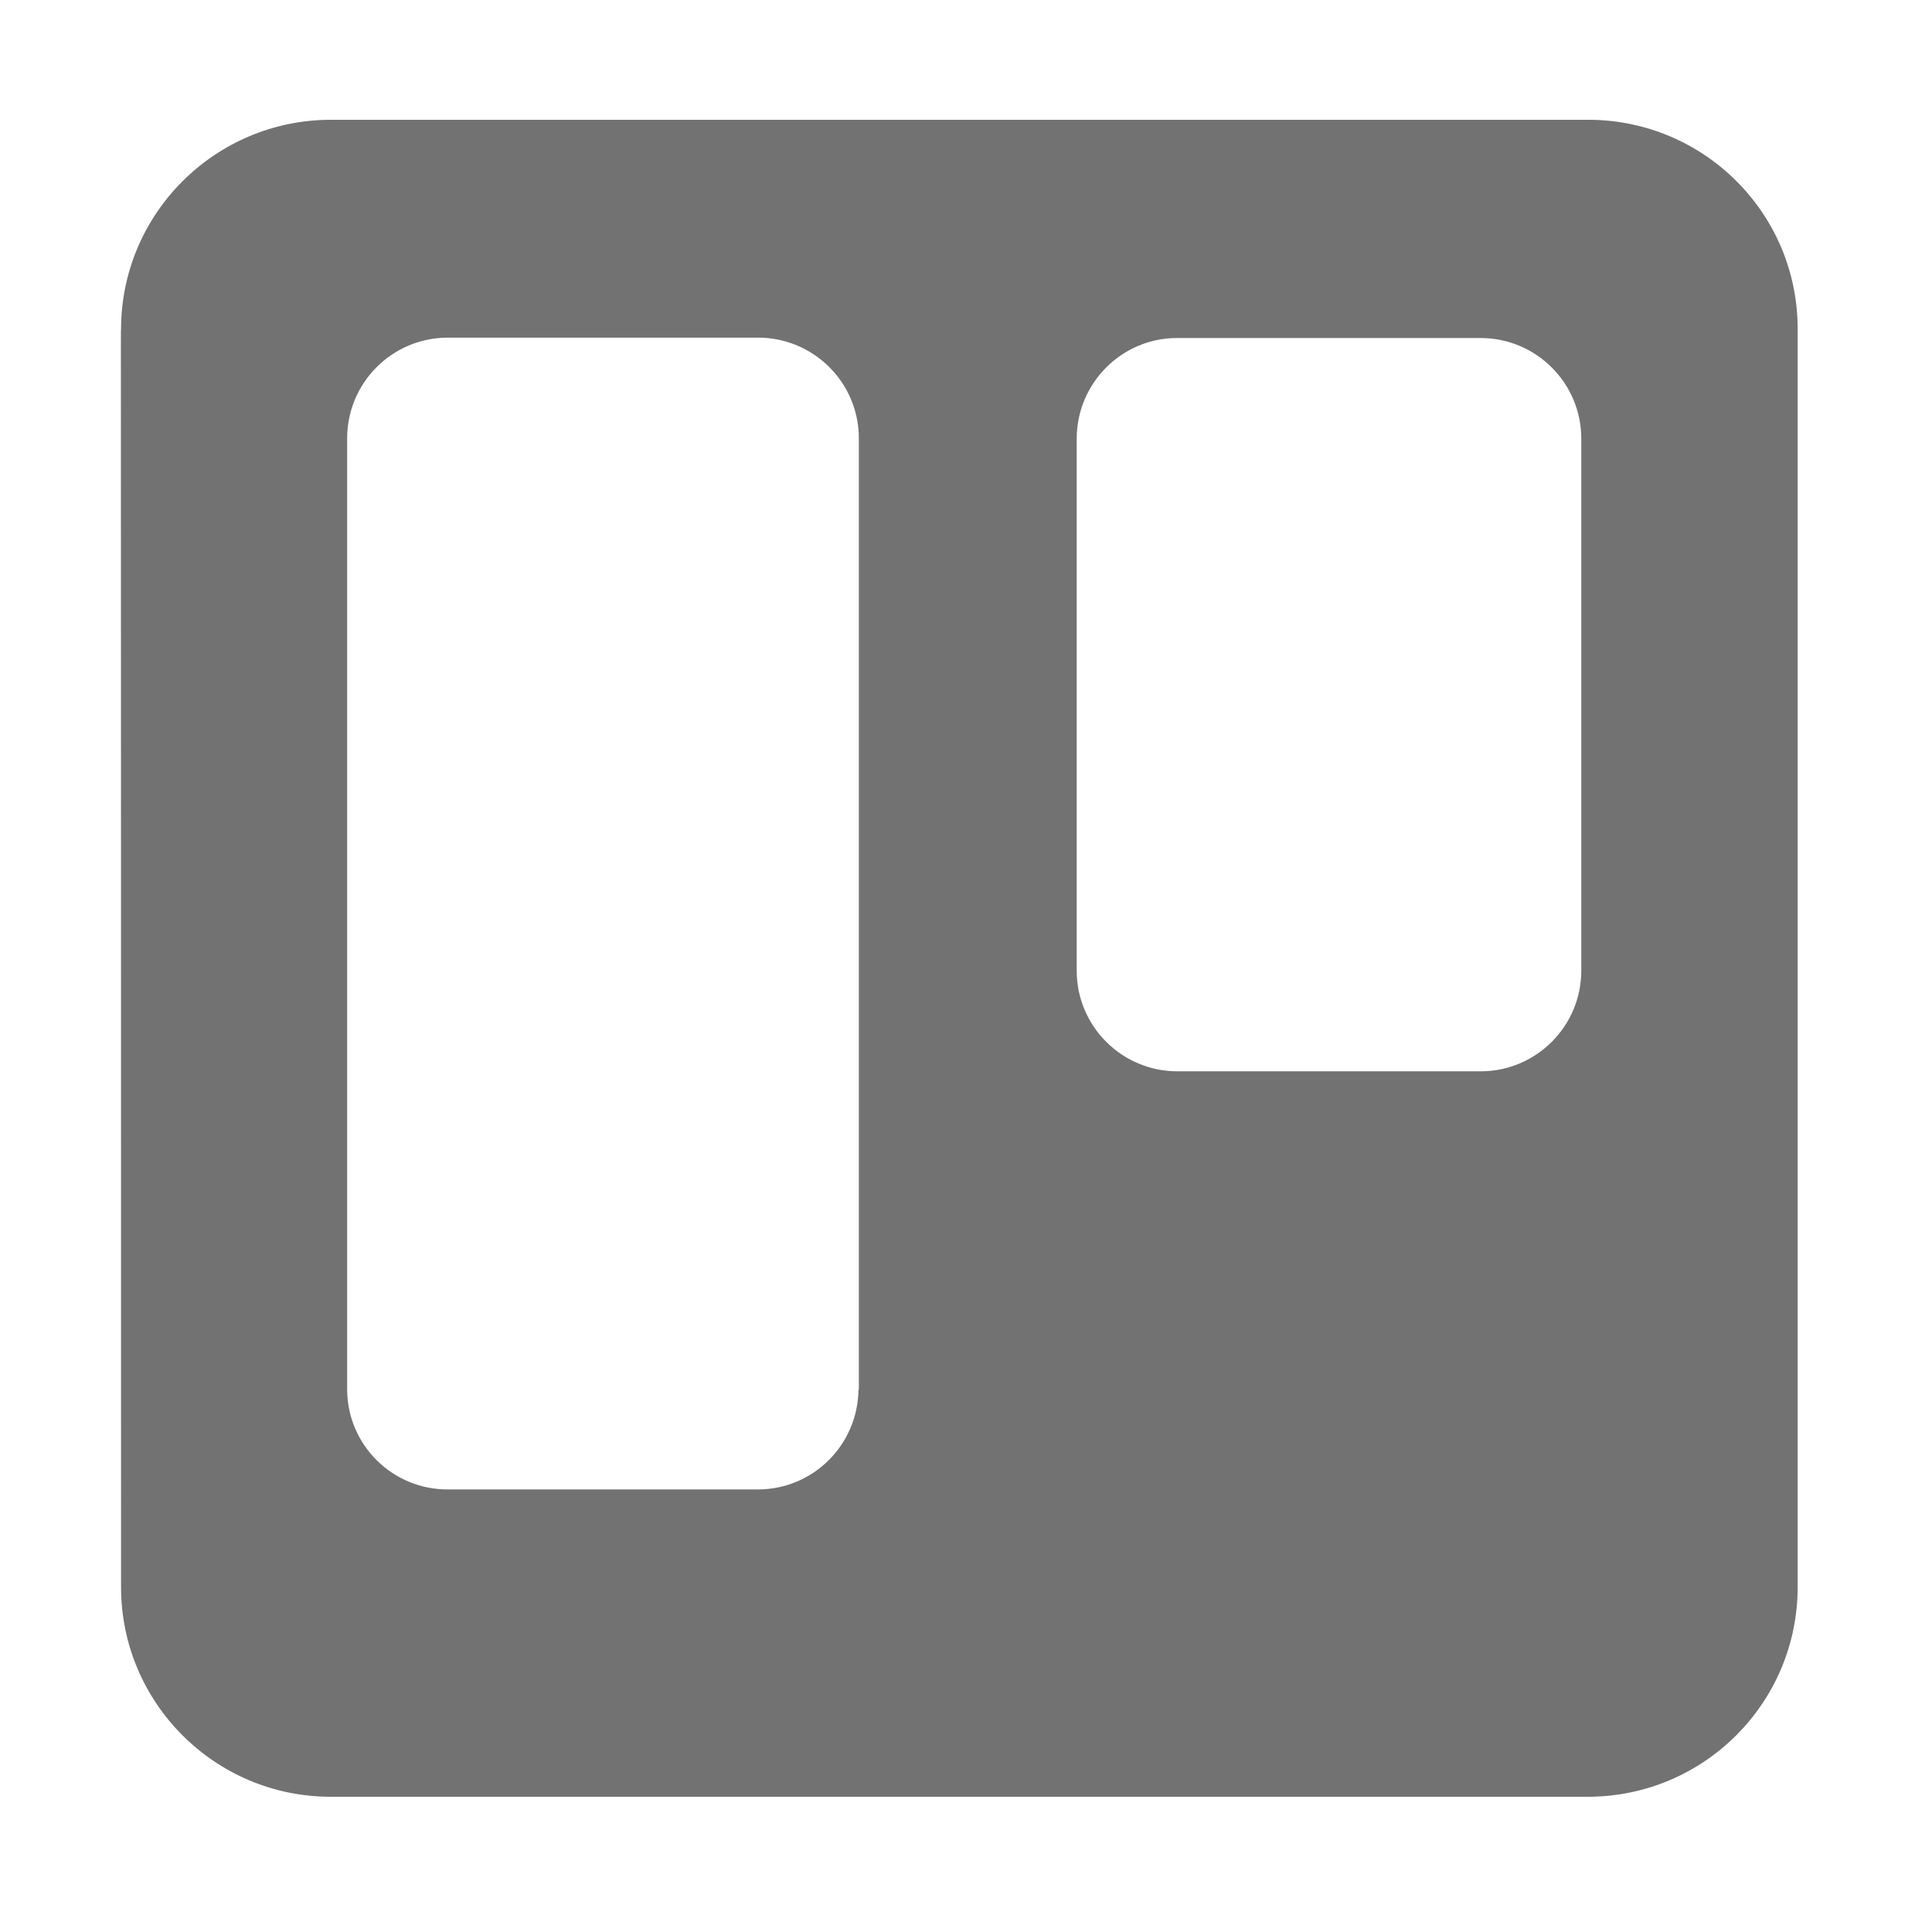 ﻿<?xml version='1.0' encoding='UTF-8'?>
<svg viewBox="-2.005 0 32 32" xmlns="http://www.w3.org/2000/svg">
  <g transform="matrix(0.062, 0, 0, 0.062, 0, 0)">
    <path d="M392.3, 32L56.1, 32C25.1, 32 0, 57.1 0, 88C-0.1, 88 0, 84 0, 424C0, 454.9 25.1, 480 56, 480L392.2, 480C423, 479.8 447.9, 454.8 447.9, 424L447.9, 88C448, 57.2 423.1, 32.2 392.3, 32zM197, 371.3C196.8, 386 184.9, 397.9 170.1, 397.9L87.4, 397.9C72.6, 398 60.5, 386.1 60.4, 371.3L60.4, 117.1C60.4, 102.3 72.4, 90.2 87.3, 90.2L170.2, 90.2C185, 90.2 197.1, 102.2 197.1, 117.1L197.1, 371.3zM390.1, 259.3C390.1, 274.1 378.1, 286.2 363.2, 286.2L282.2, 286.2C267.4, 286.2 255.3, 274.2 255.3, 259.3L255.3, 117.2C255.3, 102.4 267.3, 90.3 282.1, 90.3L363.2, 90.3C378, 90.3 390.1, 102.3 390.1, 117.2L390.1, 259.3z" fill="#727272" fill-opacity="1" class="Black" />
  </g>
</svg>